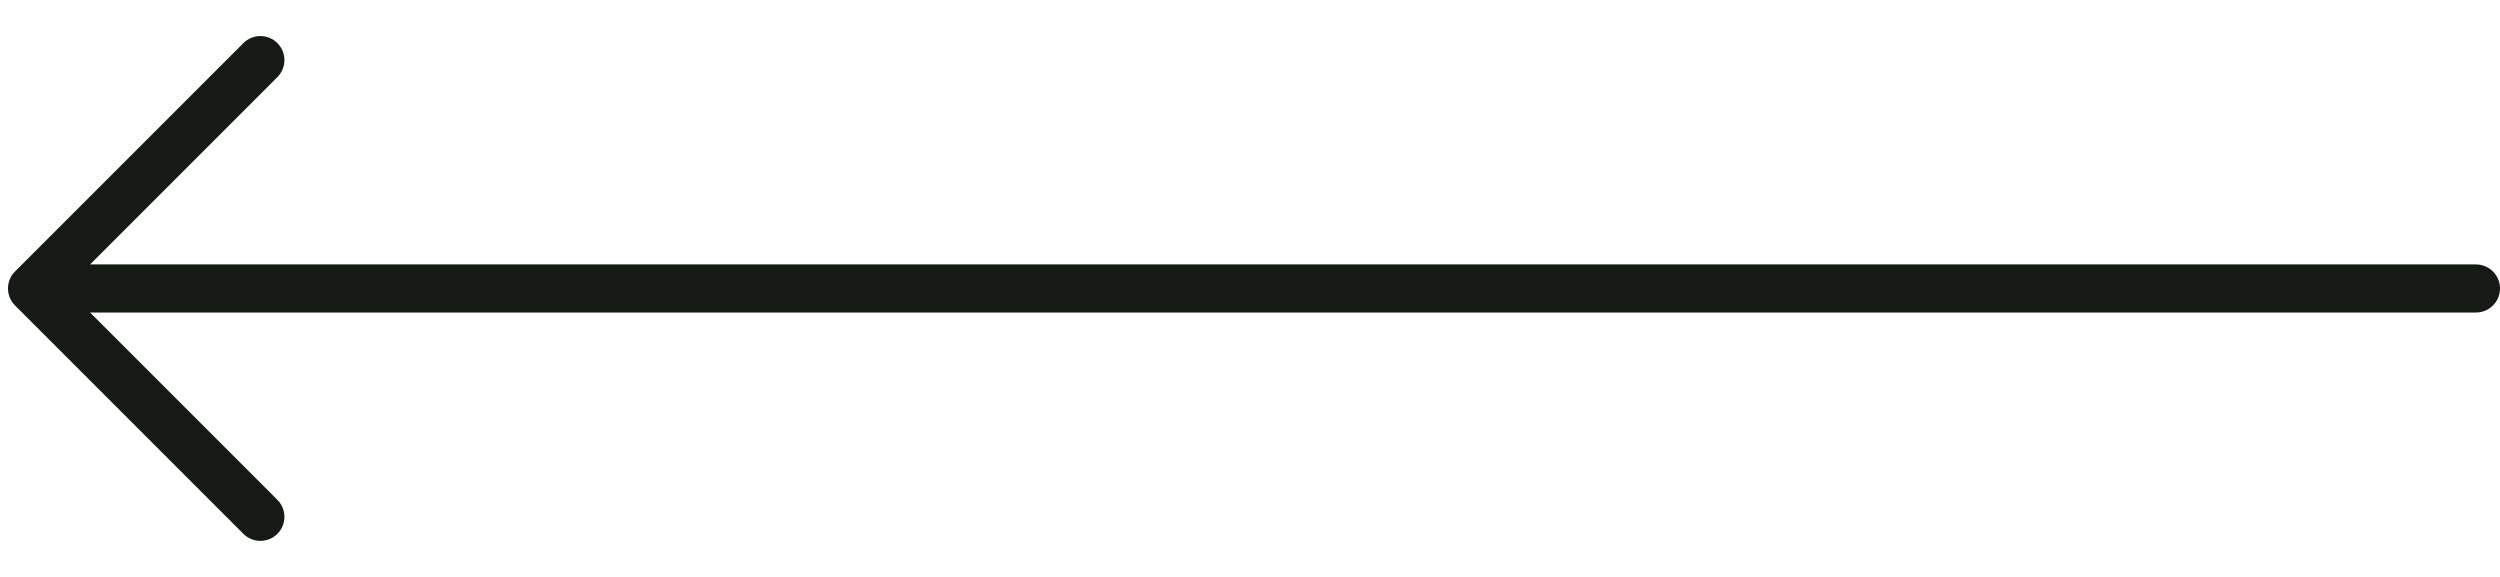 <svg width="52" height="12" viewBox="0 0 52 12" fill="none" xmlns="http://www.w3.org/2000/svg">
<path d="M51.5 6L0.666 6M0.666 6L5.416 10.75M0.666 6L5.416 1.25" stroke="#151A15" stroke-linecap="round" stroke-linejoin="round"/>
</svg>
